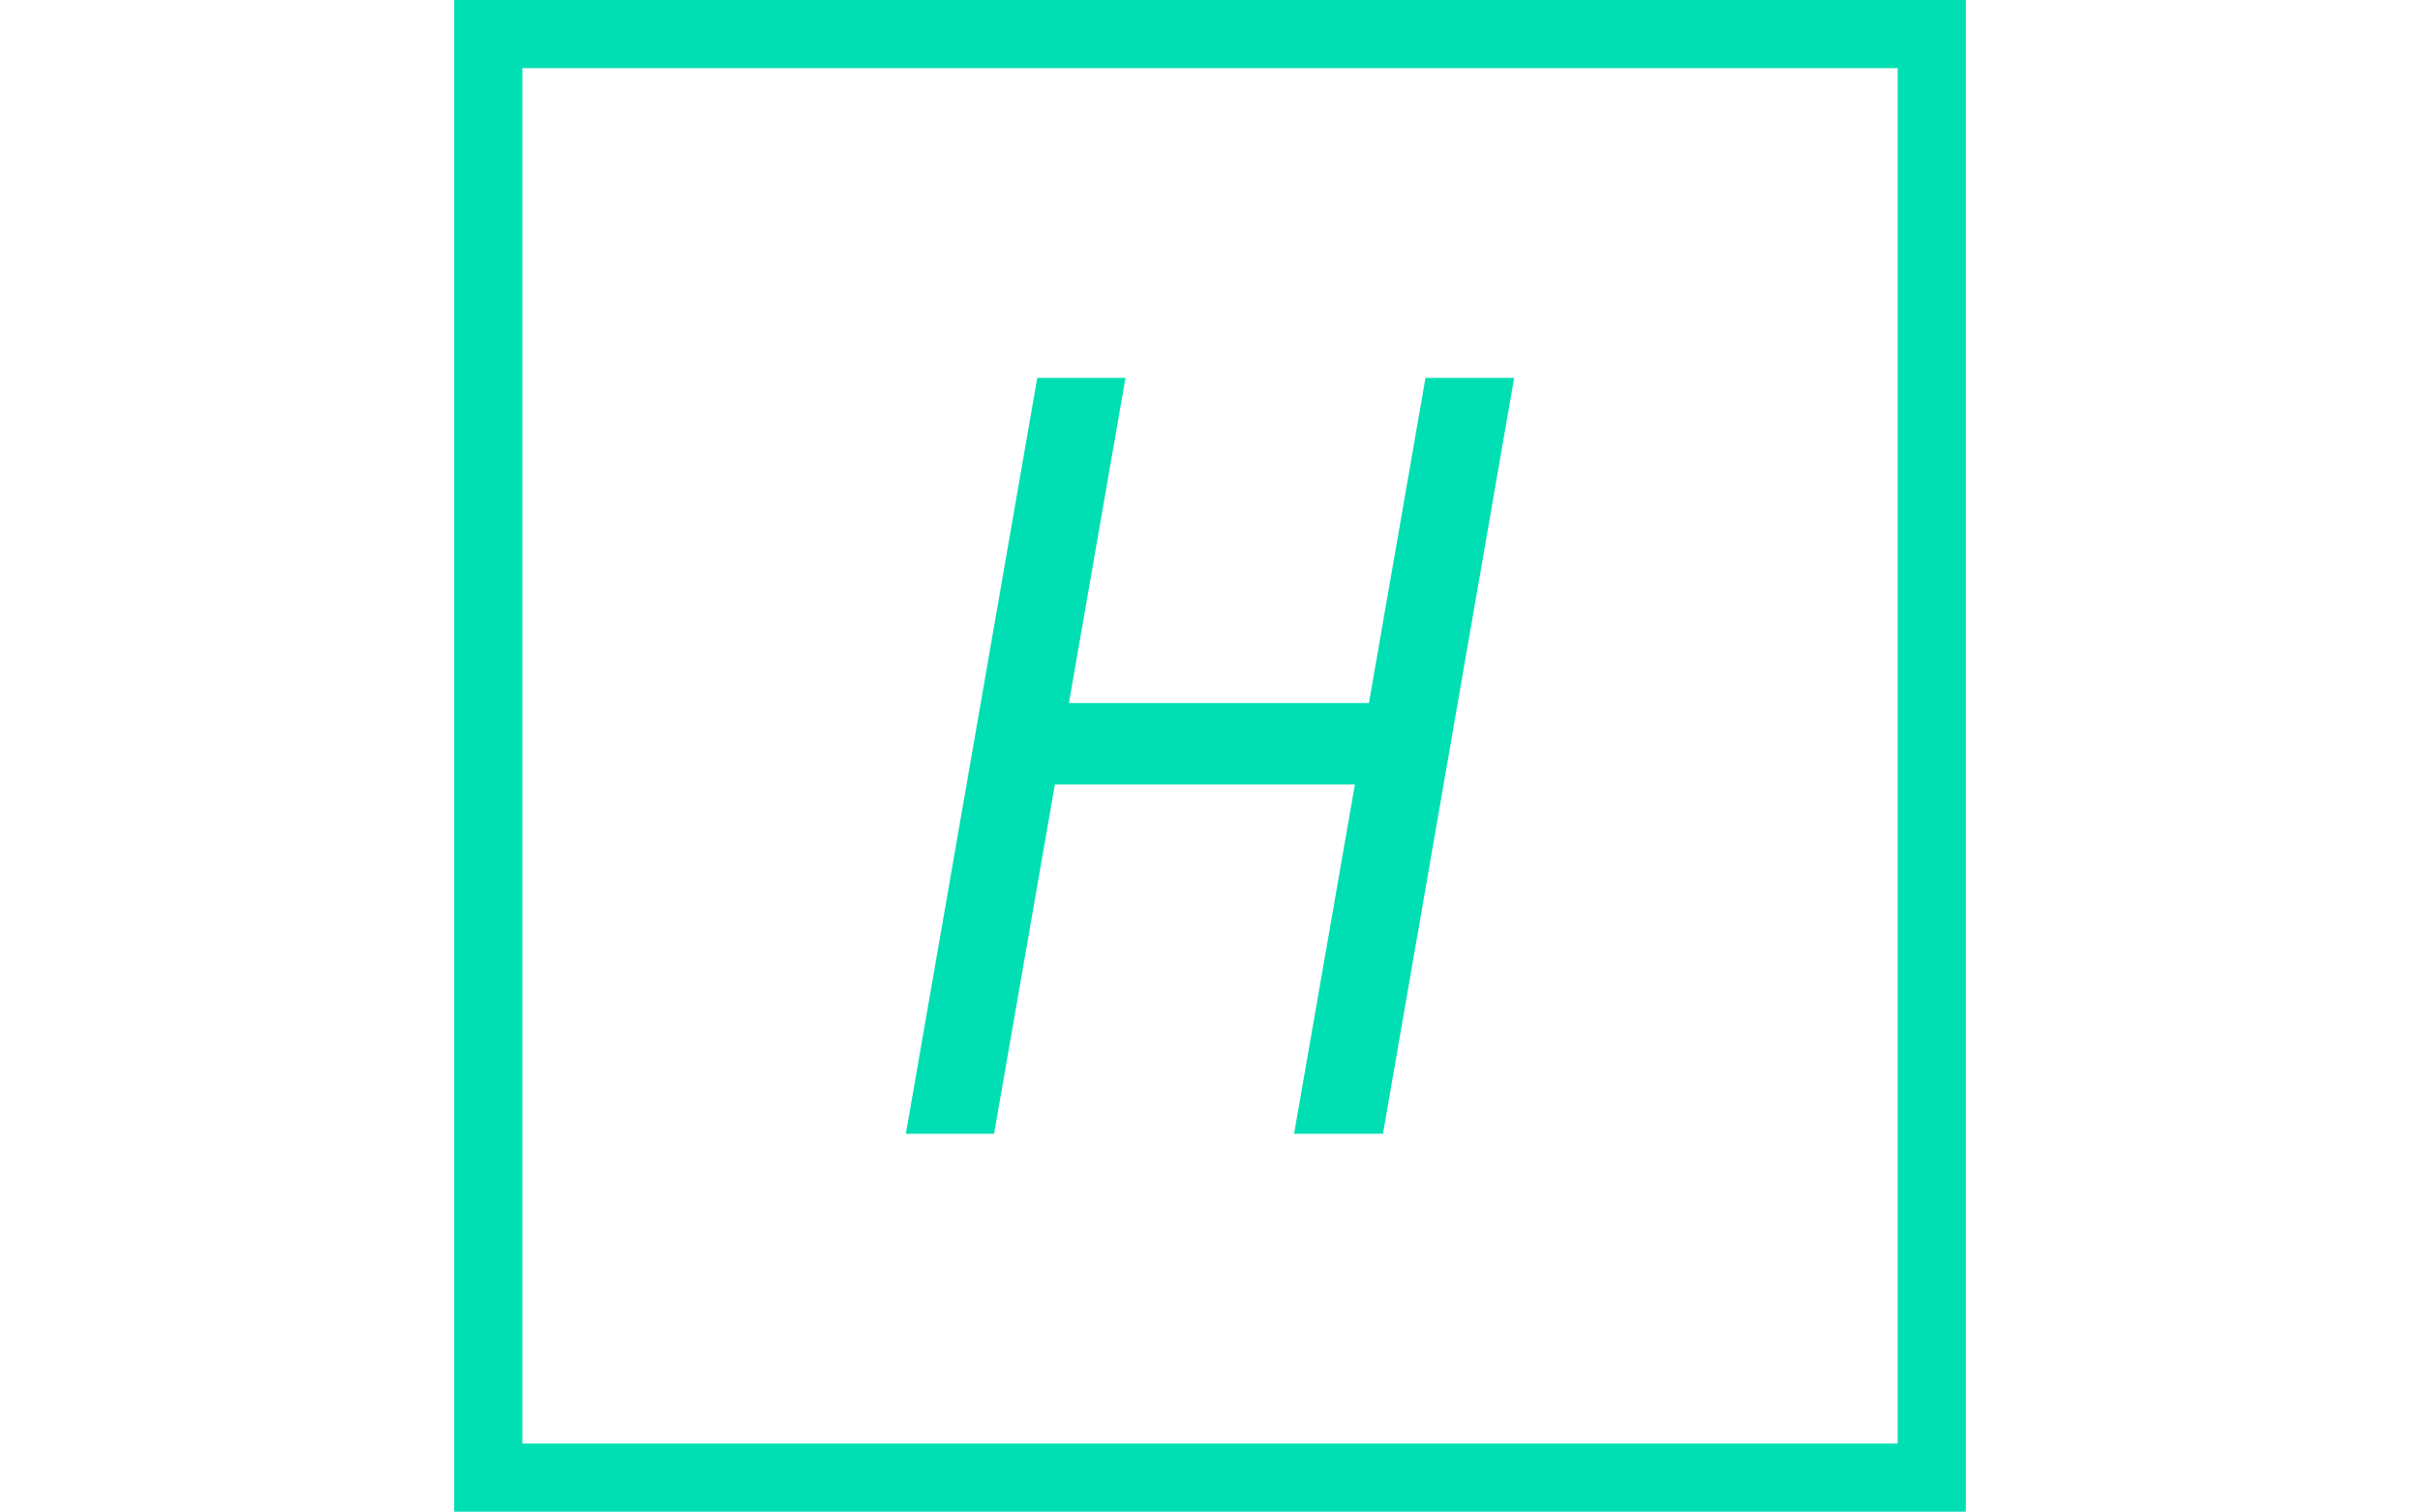 <svg xmlns="http://www.w3.org/2000/svg" version="1.1" xmlns:xlink="http://www.w3.org/1999/xlink" xmlns:svgjs="http://svgjs.dev/svgjs" width="1500" height="937" viewBox="0 0 1500 937"><g transform="matrix(1,0,0,1,0,0)"><svg viewBox="0 0 512 320" data-background-color="#ffffff" preserveAspectRatio="xMidYMid meet" height="937" width="1500" xmlns="http://www.w3.org/2000/svg" xmlns:xlink="http://www.w3.org/1999/xlink"><g id="tight-bounds" transform="matrix(1,0,0,1,0,0)"><svg viewBox="0 0 512 320" height="320" width="512"><g><svg></svg></g><g><svg viewBox="0 0 512 320" height="320" width="512"><g><path d="M96 320l0-320 320 0 0 320zM401.571 305.571v-291.142l-291.142 0 0 291.142z" fill="#00dfb3" fill-rule="nonzero" stroke="none" stroke-width="1" stroke-linecap="butt" stroke-linejoin="miter" stroke-miterlimit="10" stroke-dasharray="" stroke-dashoffset="0" font-family="none" font-weight="none" font-size="none" text-anchor="none" style="mix-blend-mode: normal" data-fill-palette-color="tertiary"></path></g><g transform="matrix(1,0,0,1,191.604,80)"><svg viewBox="0 0 128.791 160" height="160" width="128.791"><g><svg viewBox="0 0 128.791 160" height="160" width="128.791"><g><svg viewBox="0 0 128.791 160" height="160" width="128.791"><g><svg viewBox="0 0 128.791 160" height="160" width="128.791"><g id="textblocktransform"><svg viewBox="0 0 128.791 160" height="160" width="128.791" id="textblock"><g><svg viewBox="0 0 128.791 160" height="160" width="128.791"><g transform="matrix(1,0,0,1,0,0)"><svg width="128.791" viewBox="0.78 -35.55 28.61 35.55" height="160" data-palette-color="#00dfb3"><path d="M19.04 0L23.22 0 29.39-35.55 25.22-35.55 22.56-20.26 8.45-20.26 11.11-35.55 6.96-35.55 0.78 0 4.93 0 7.79-16.43 21.9-16.43 19.04 0Z" opacity="1" transform="matrix(1,0,0,1,0,0)" fill="#00dfb3" class="wordmark-text-0" data-fill-palette-color="primary" id="text-0"></path></svg></g></svg></g></svg></g></svg></g></svg></g></svg></g></svg></g></svg></g><defs></defs></svg><rect width="512" height="320" fill="none" stroke="none" visibility="hidden"></rect></g></svg></g></svg>